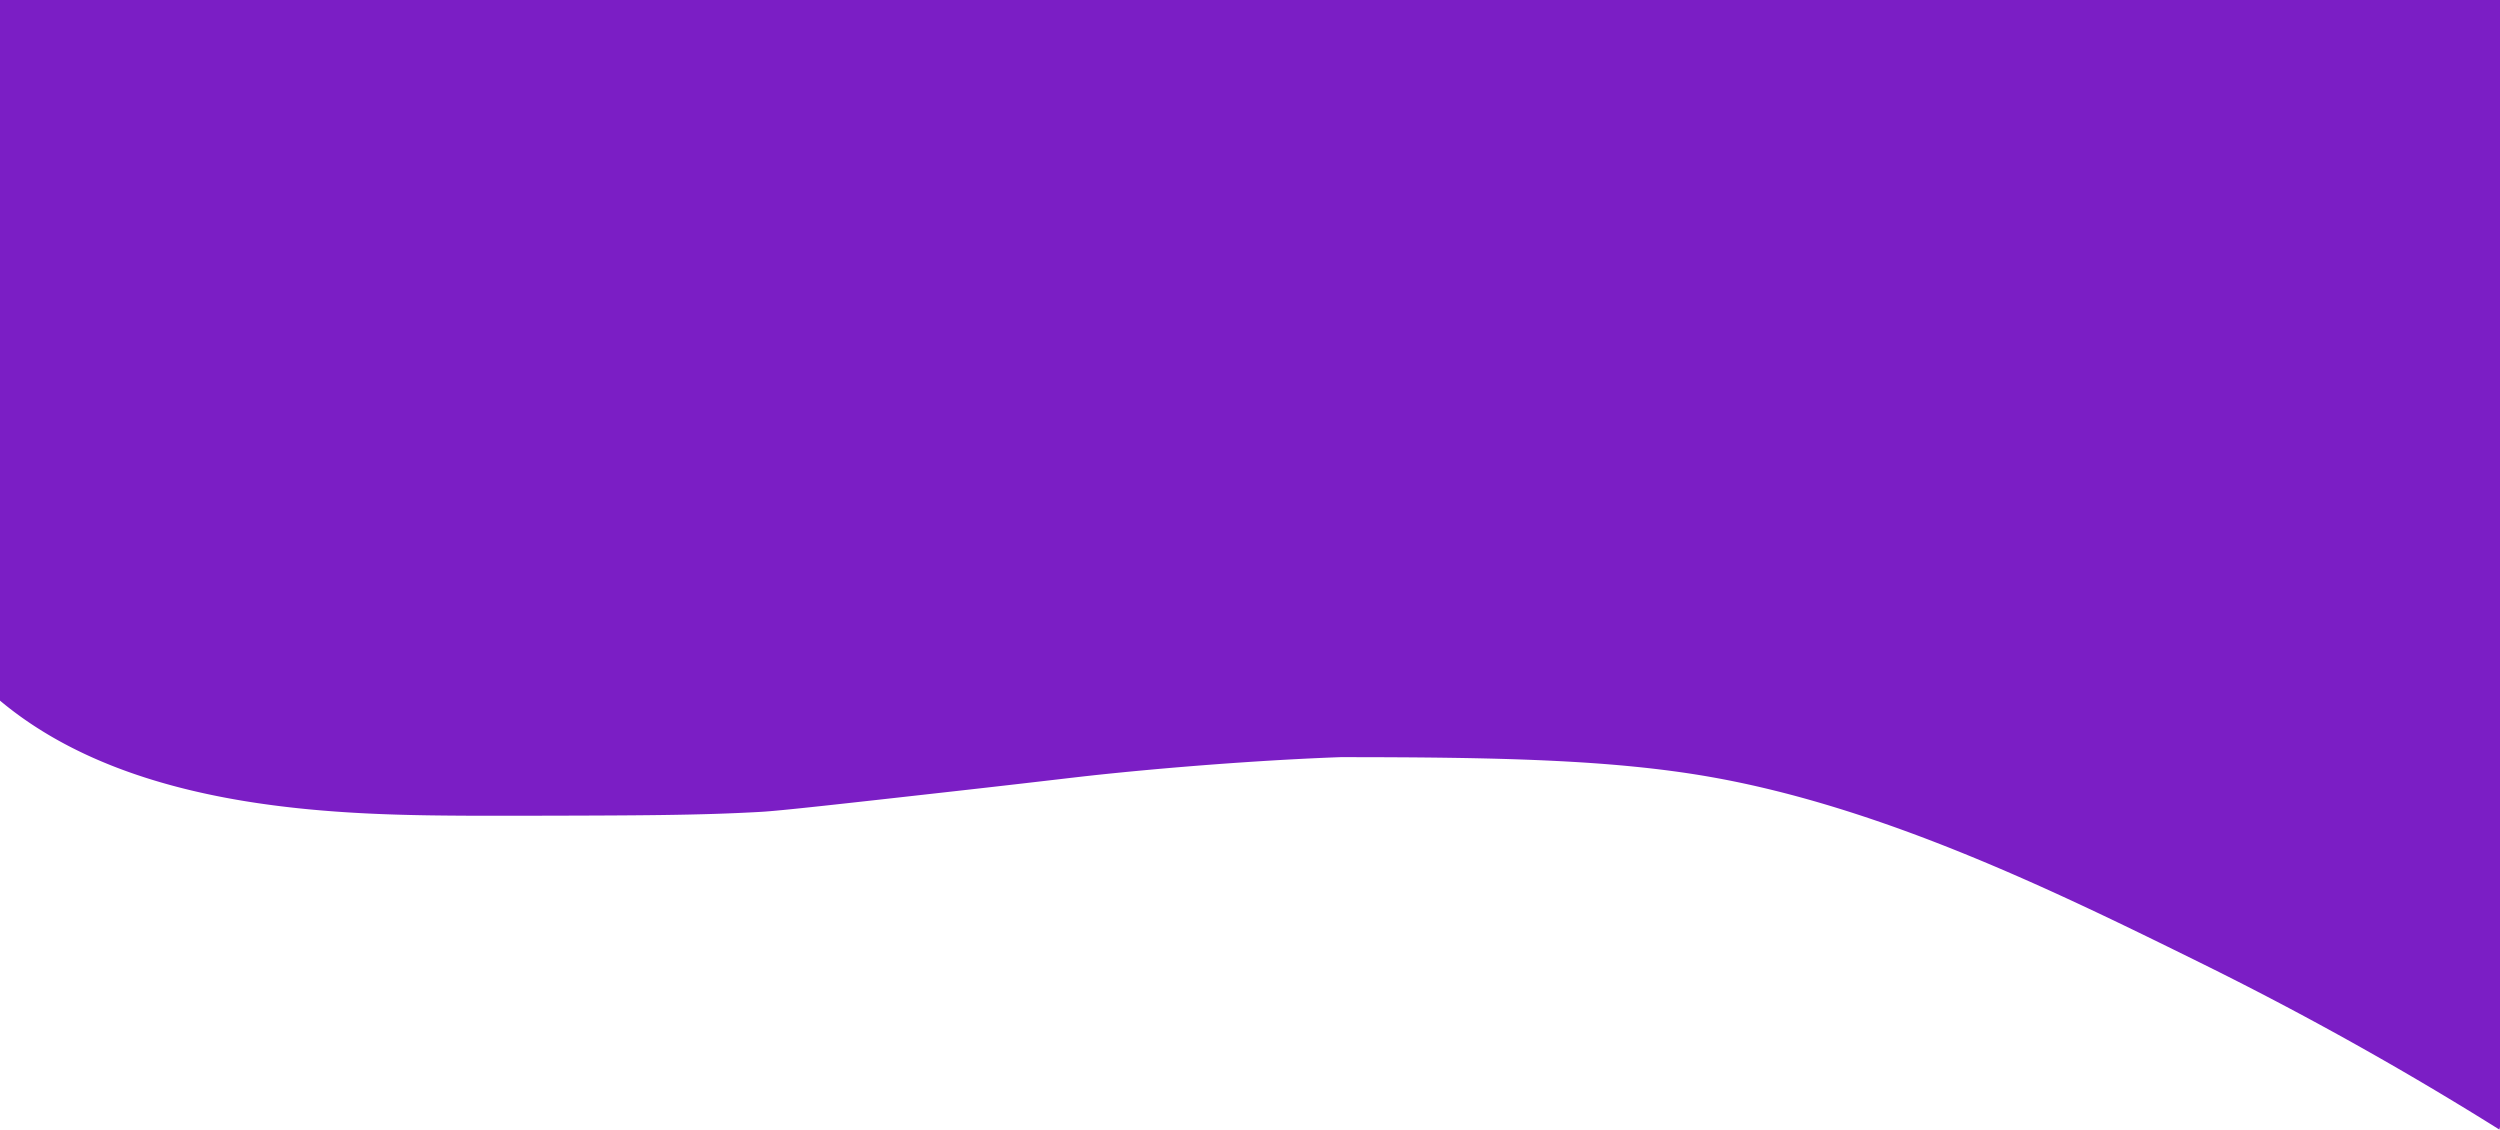 <?xml version="1.0" encoding="UTF-8" standalone="no"?>
<svg id="Layer_2" viewBox="0 0 1920 867.5" xmlns="http://www.w3.org/2000/svg" data-name="Layer 2">
 <title>Untitled-1</title>
 <path d="m1920 0h-1920v538.07l0.5 0.43c104 86.61 266.94 87.53 365 88h33c92.32-0.19 138.49-0.29 186-3 15.22-0.87 60.15-5.91 150-16 86-9.66 91.15-10.73 124-14 68.55-6.82 131.51-10.61 171-12 120.89 0 207.93 1.93 283 15 135.28 23.56 270 90 377 142.72a2598 2598 0 0 1 230 128.28c0.17-0.65 0.33-1.31 0.5-2z" fill="#7b1ec5"/>
</svg>
